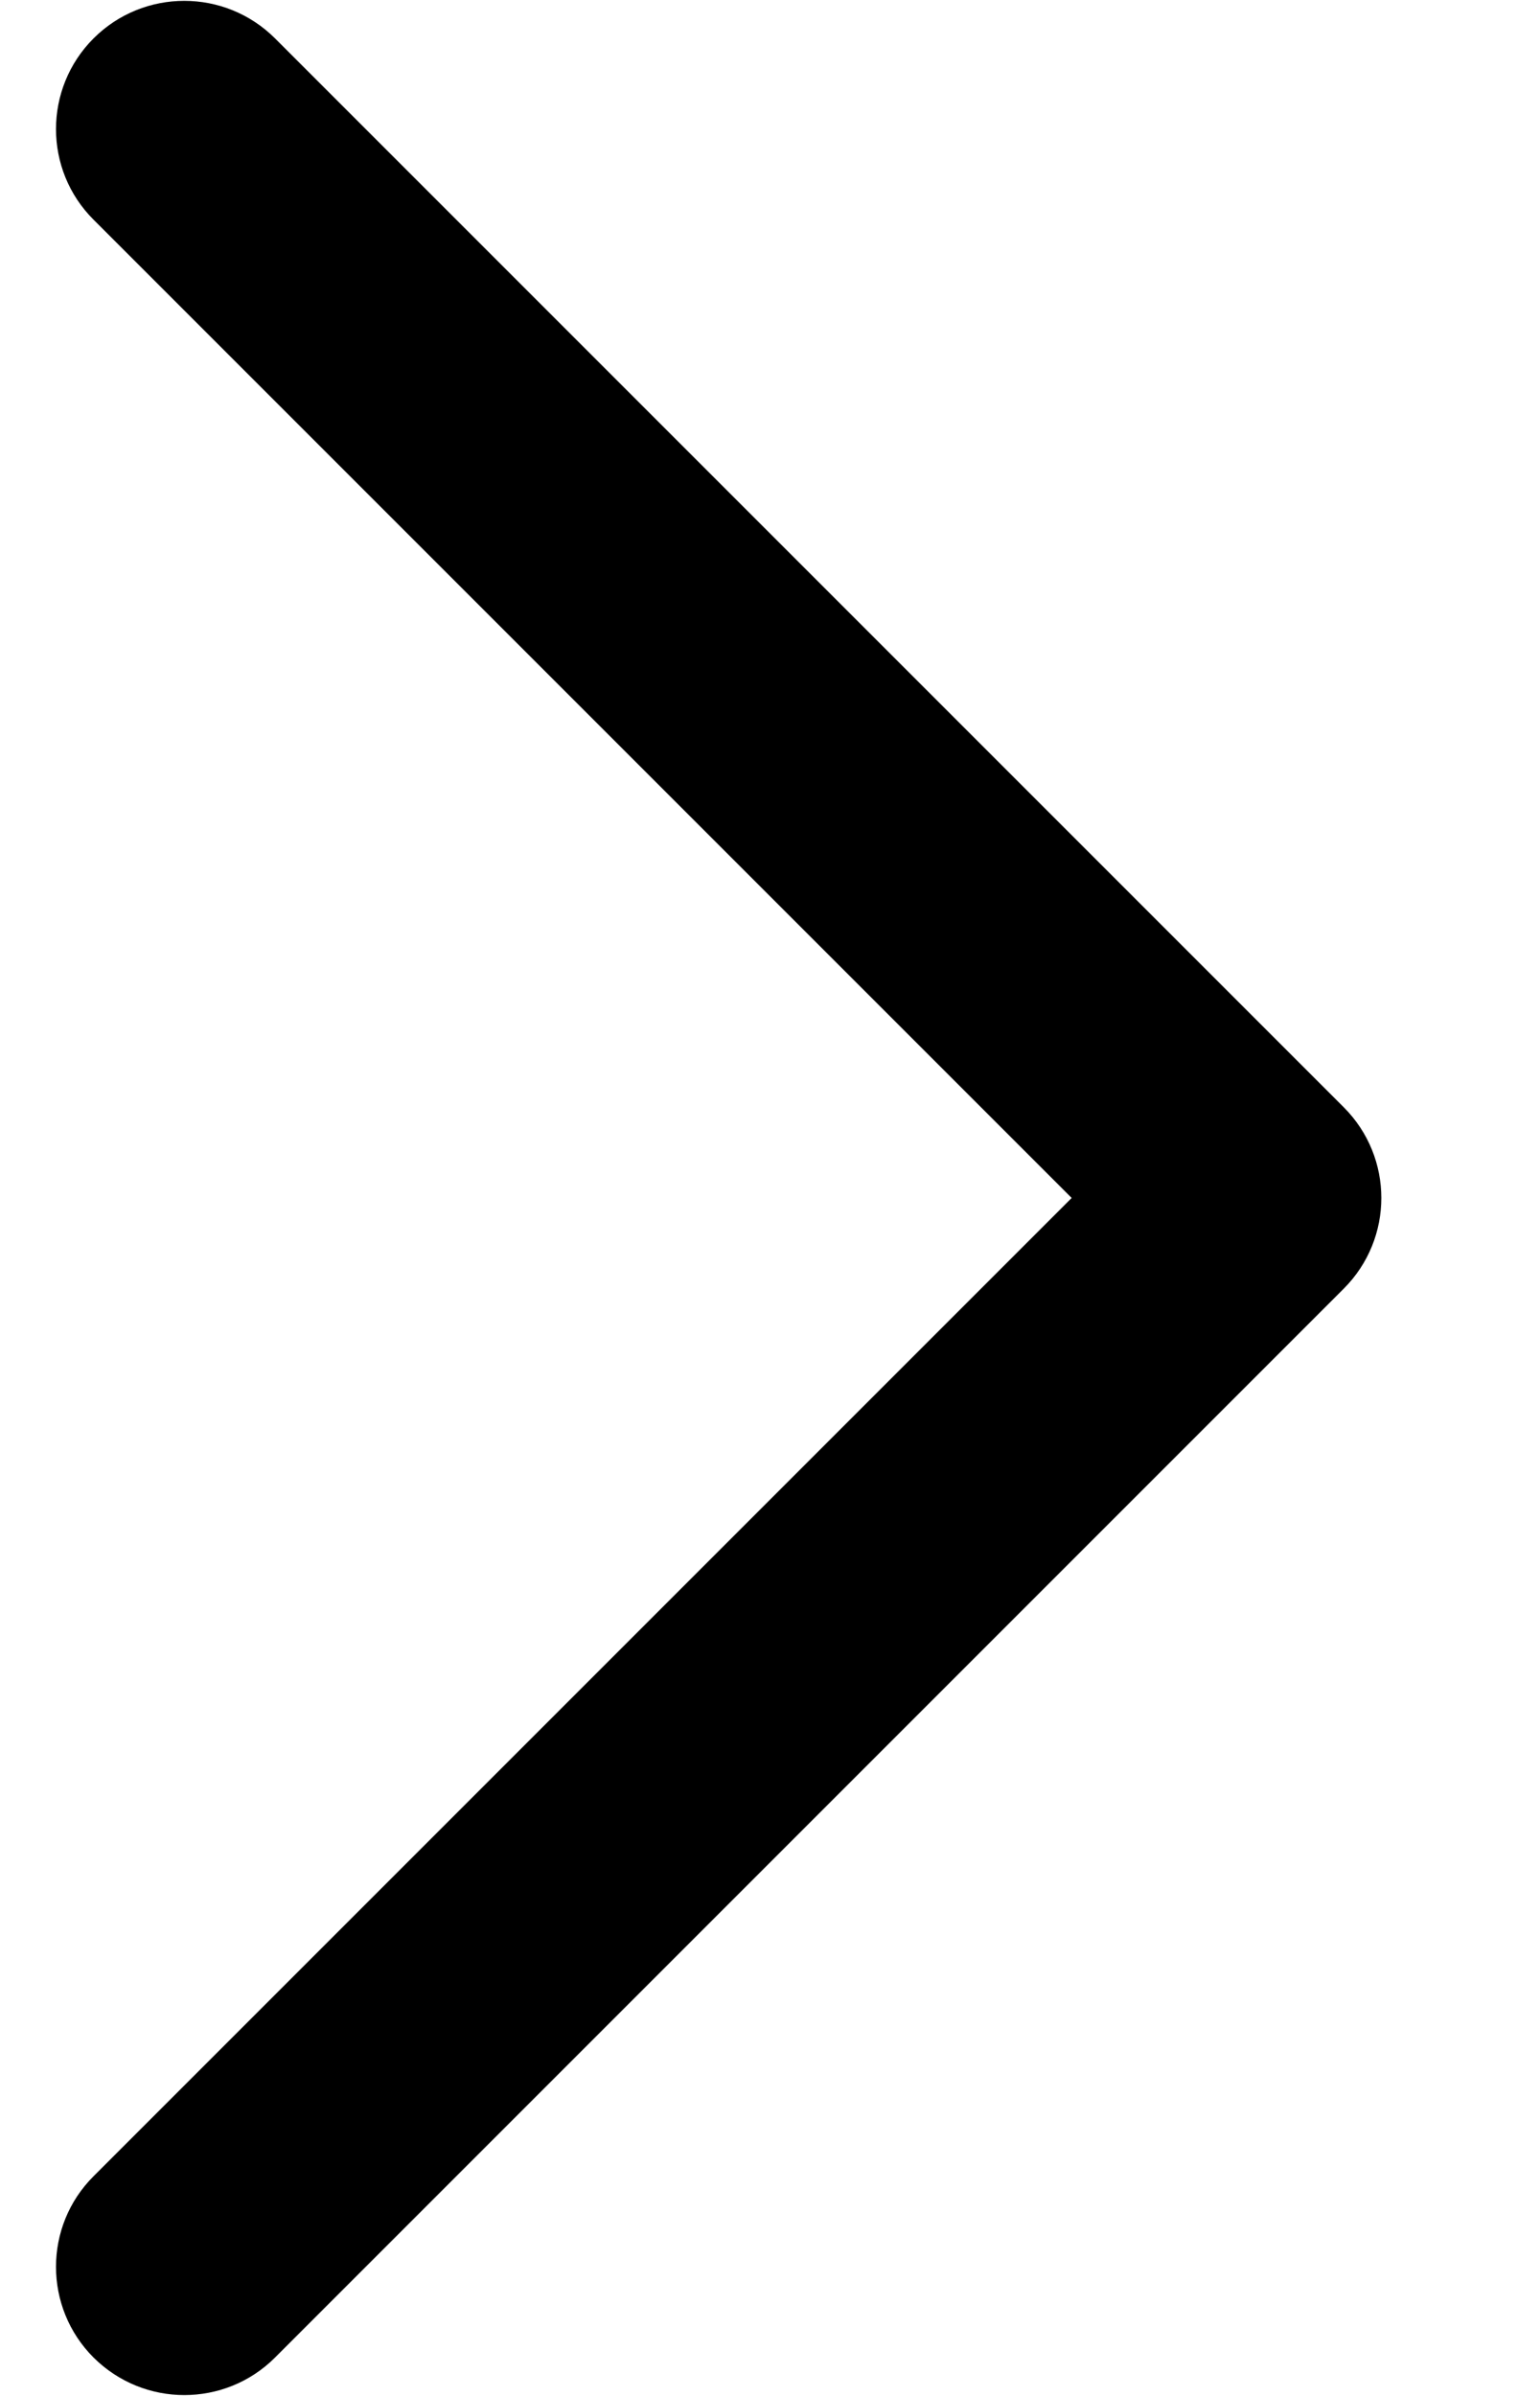 ﻿<?xml version="1.0" encoding="utf-8"?>
<svg version="1.1" xmlns:xlink="http://www.w3.org/1999/xlink" width="9px" height="14px" xmlns="http://www.w3.org/2000/svg">
  <g transform="matrix(1 0 0 1 -1552 -2127 )">
    <path d="M 7.853 7.53  C 8.146 7.237  8.146 6.763  7.853 6.47  L 1.607 0.224  C 1.314 -0.068  0.84 -0.068  0.547 0.224  C 0.254 0.517  0.254 0.992  0.547 1.284  L 6.263 7  L 0.547 12.716  C 0.254 13.008  0.254 13.483  0.547 13.776  C 0.694 13.922  0.886 13.995  1.077 13.995  C 1.269 13.995  1.461 13.922  1.607 13.776  L 7.853 7.53  Z " fill-rule="nonzero" fill="#000000" stroke="none" transform="matrix(1 0 0 1 1552 2127 )" />
  </g>
</svg>